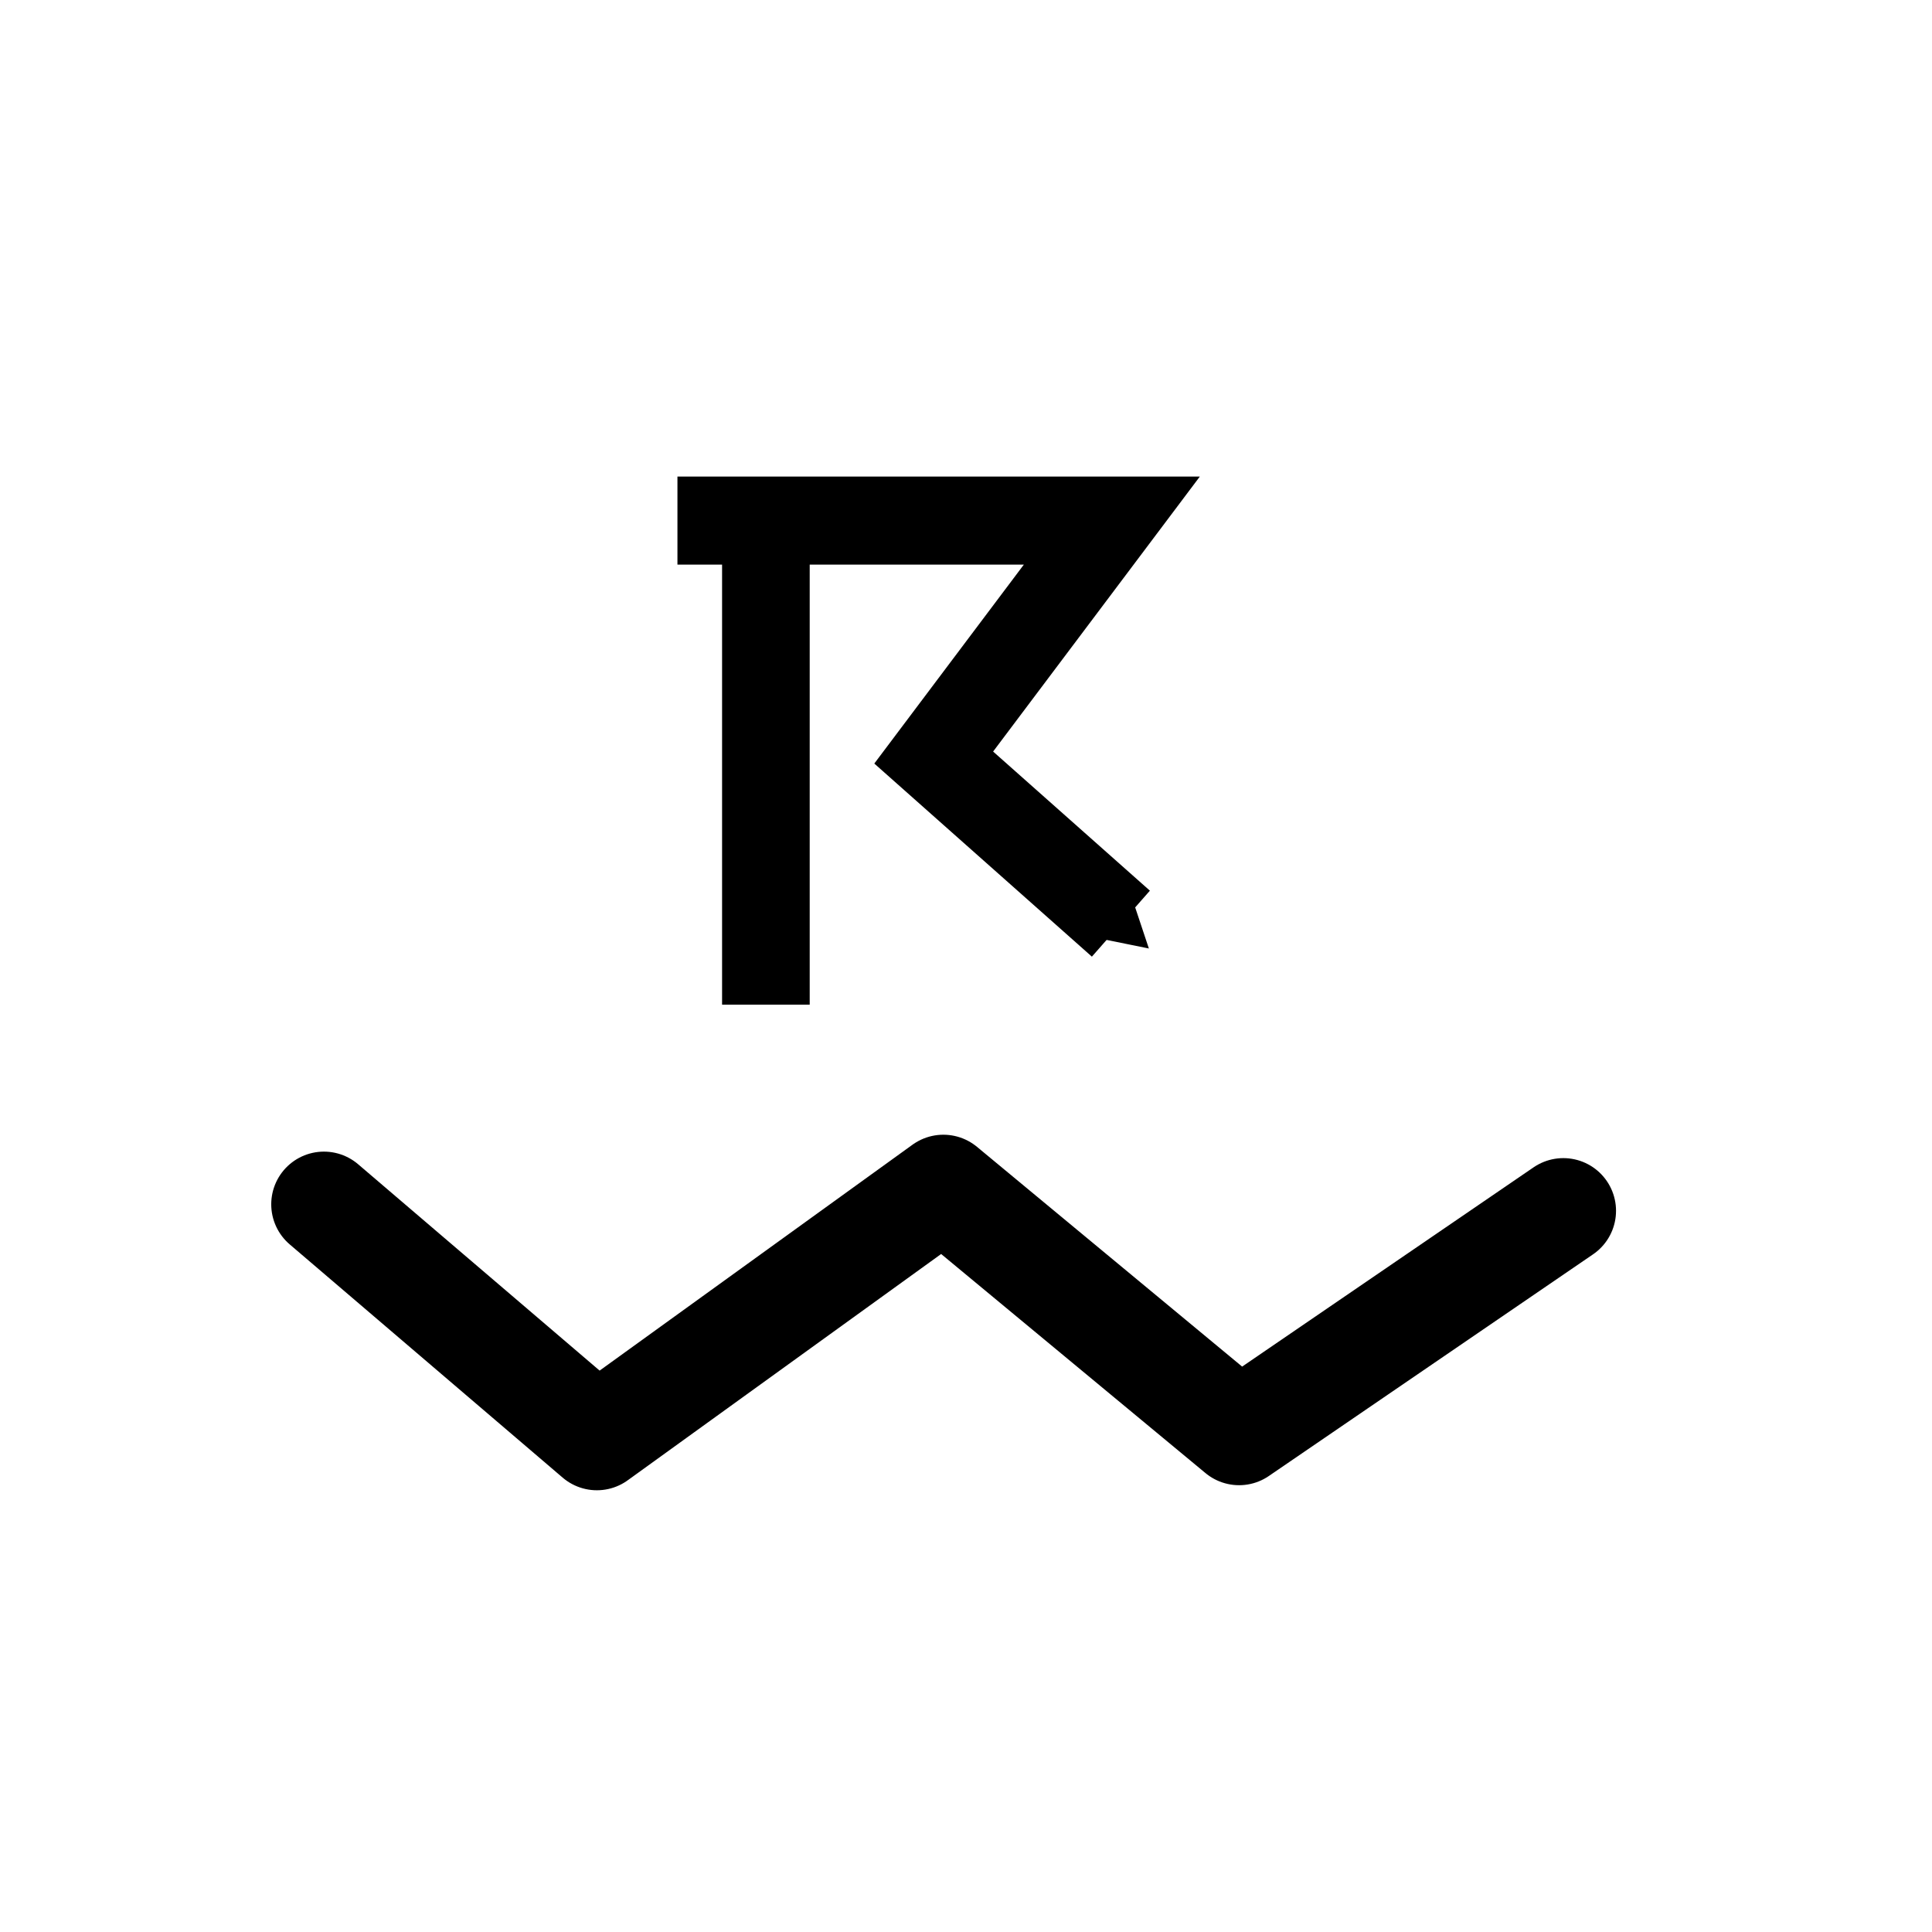 <?xml version="1.0" encoding="UTF-8" standalone="no"?>


<svg
   xmlns:dc="http://purl.org/dc/elements/1.1/"
   xmlns:cc="http://creativecommons.org/ns#"
   xmlns:rdf="http://www.w3.org/1999/02/22-rdf-syntax-ns#"
   xmlns:svg="http://www.w3.org/2000/svg"
   
   
   version="1.1"
   width="55"
   height="55"
   viewBox="-27.5 -27.5 55 55"
   id="svg3898">
  <svg:desc
     id="en">
	Codes 10-19 General Group: No precipitation at the station at the time of observation or, except 17, during the preceeding hour.
	Code: 10
	Description: Mist
</svg:desc>
  <defs
     id="defs3906">
    <svg:marker
       refX="0"
       refY="0"
       orient="auto"
       id="TriangleInS"
       style="overflow:visible">
      <svg:path
         d="m 5.77,0 -8.65,5 0,-10 8.65,5 z"
        
         transform="scale(-0.2,-0.2)"
         id="path4651"
         style="fill-rule:evenodd;stroke:#000000;stroke-width:1pt;marker-start:none" />
    </svg:marker>
    <svg:marker
       refX="0"
       refY="0"
       orient="auto"
       id="TriangleOutS"
       style="overflow:visible">
      <svg:path
         d="m 5.77,0 -8.65,5 0,-10 8.65,5 z"
        
         transform="scale(0.2,0.2)"
         id="path4660"
         style="fill-rule:evenodd;stroke:#000000;stroke-width:1pt;marker-start:none" />
    </svg:marker>
  </defs>
  <svg:g
     id="g4459">
    <svg:g
       transform="matrix(0.874,0,0,0.878,8.803,-0.581)"
       id="g5602">
      <svg:g
         transform="translate(0.189,-2.627)"
         id="g6257">
        <svg:g
           transform="matrix(1.144,0,0,1.139,-10.074,0.661)"
           id="g5320">
          <svg:path
             d="M -18.445,9.091 -10.673,15.731 -0.808,8.61 7.612,15.587 16.844,9.276"
            
             id="path4457"
             style="fill:none;stroke:#000000;stroke-width:3;stroke-linecap:round;stroke-linejoin:round;stroke-miterlimit:4;stroke-opacity:1;stroke-dasharray:none" />
        </svg:g>
        <svg:g
           transform="translate(0.189,2.064)"
           id="g5630">
          <svg:g
             transform="translate(-0.471,0.586)"
             id="g5599">
            <svg:g
               id="g5627">
              <svg:path
                 d="m -19.378,-13.803 14.149,0 -5.802,7.683 6.097,5.386"
                
                 id="path5373"
                 style="fill:none;stroke:#000000;stroke-width:2.854;stroke-miterlimit:4;stroke-dasharray:none;marker-end:url(#TriangleOutS)" />
            </svg:g>
          </svg:g>
          <svg:path
             d="m -16.968,-13.047 0,15.525"
            
             id="path5375"
             style="fill:none;stroke:#000000;stroke-width:2.854;stroke-miterlimit:4;stroke-dasharray:none" />
        </svg:g>
      </svg:g>
    </svg:g>
  </svg:g>
</svg>
